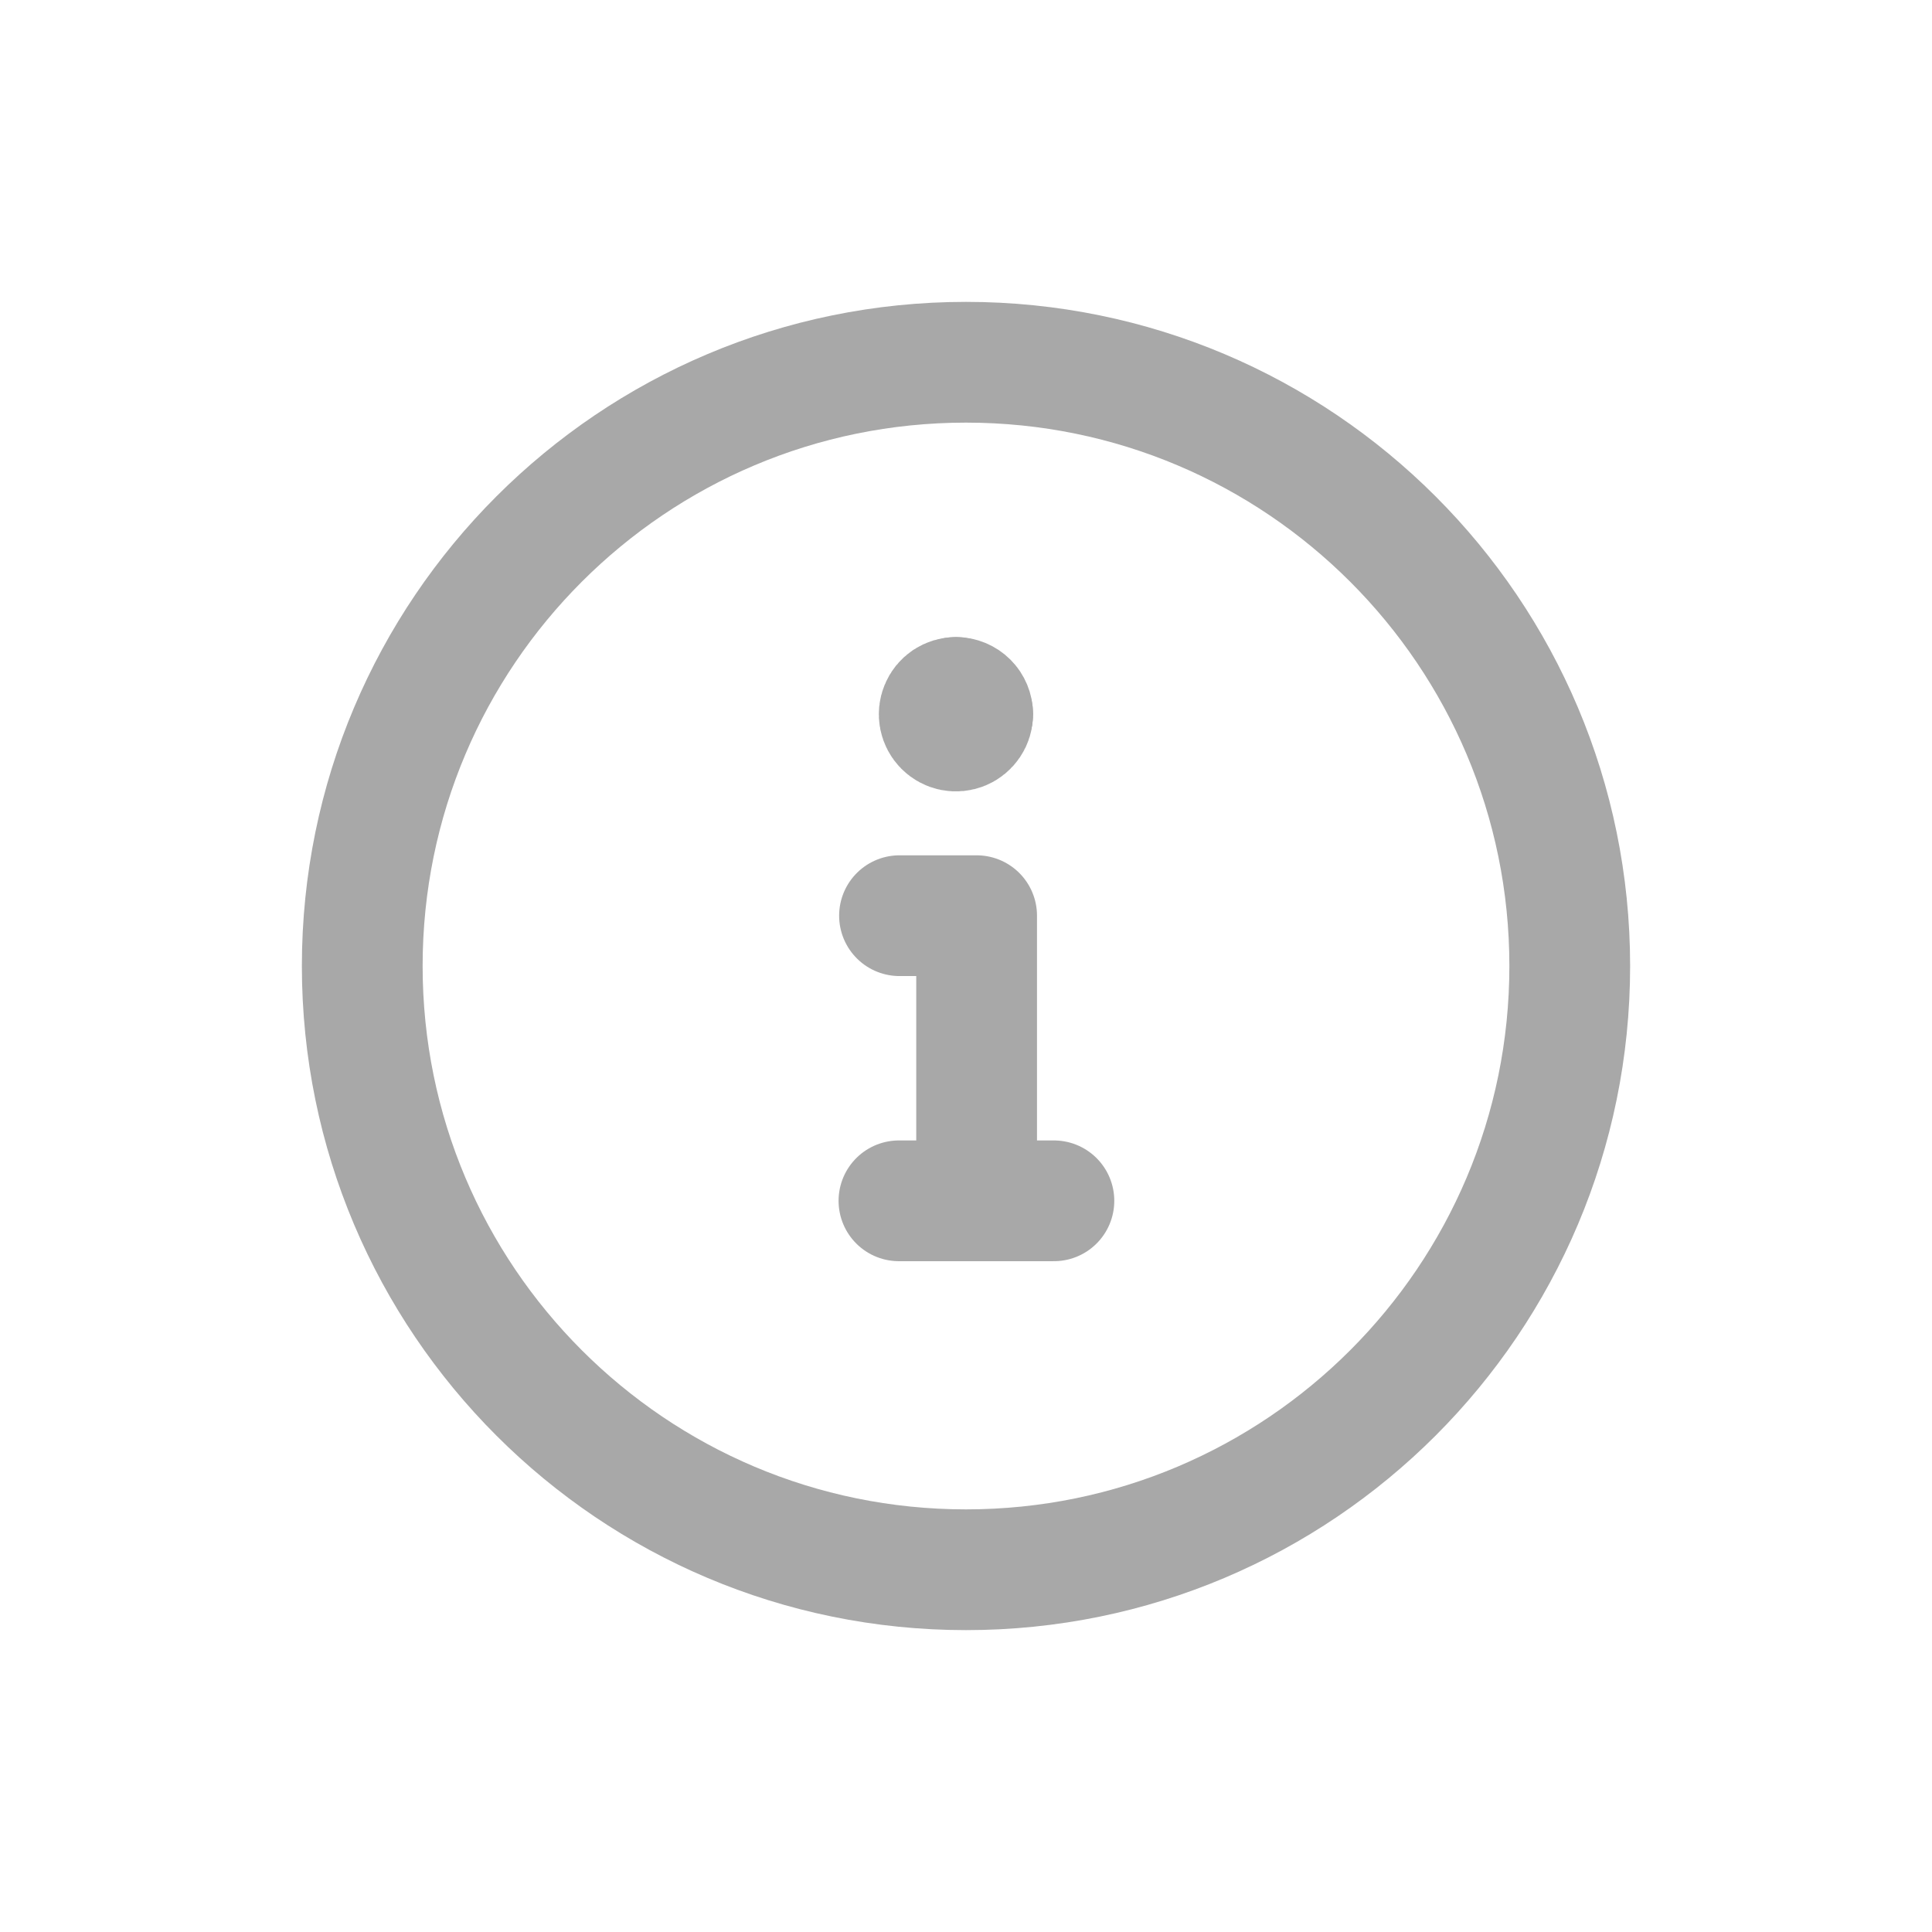<svg width="24" height="24" viewBox="0 0 24 24" fill="none" xmlns="http://www.w3.org/2000/svg">
<path d="M12 19.5C16.142 19.5 19.5 16.142 19.5 12C19.5 7.858 16.142 4.5 12 4.5C7.858 4.5 4.5 7.858 4.5 12C4.5 16.142 7.858 19.5 12 19.5Z" stroke="#A8A8A8" stroke-width="1.5" stroke-linecap="round" stroke-linejoin="round"/>
<path d="M11.167 14.917H13.092" stroke="#A8A8A8" stroke-width="1.5" stroke-linecap="round" stroke-linejoin="round"/>
<path d="M12.132 14.917V11.375H11.174" stroke="#A8A8A8" stroke-width="1.5" stroke-linecap="round" stroke-linejoin="round"/>
<path d="M12.083 8.872C12.083 8.914 12.071 8.954 12.048 8.988C12.025 9.022 11.993 9.049 11.955 9.065C11.917 9.081 11.875 9.085 11.834 9.077C11.794 9.069 11.757 9.049 11.728 9.02C11.699 8.991 11.679 8.953 11.671 8.913C11.663 8.873 11.667 8.831 11.683 8.793C11.698 8.755 11.725 8.722 11.759 8.699C11.794 8.676 11.834 8.664 11.875 8.664" stroke="#A8A8A8" stroke-width="1.5" stroke-linecap="round" stroke-linejoin="round"/>
<path d="M11.875 8.664C11.93 8.664 11.983 8.686 12.022 8.725C12.061 8.764 12.083 8.817 12.083 8.872" stroke="#A8A8A8" stroke-width="1.5" stroke-linecap="round" stroke-linejoin="round"/>
</svg>
